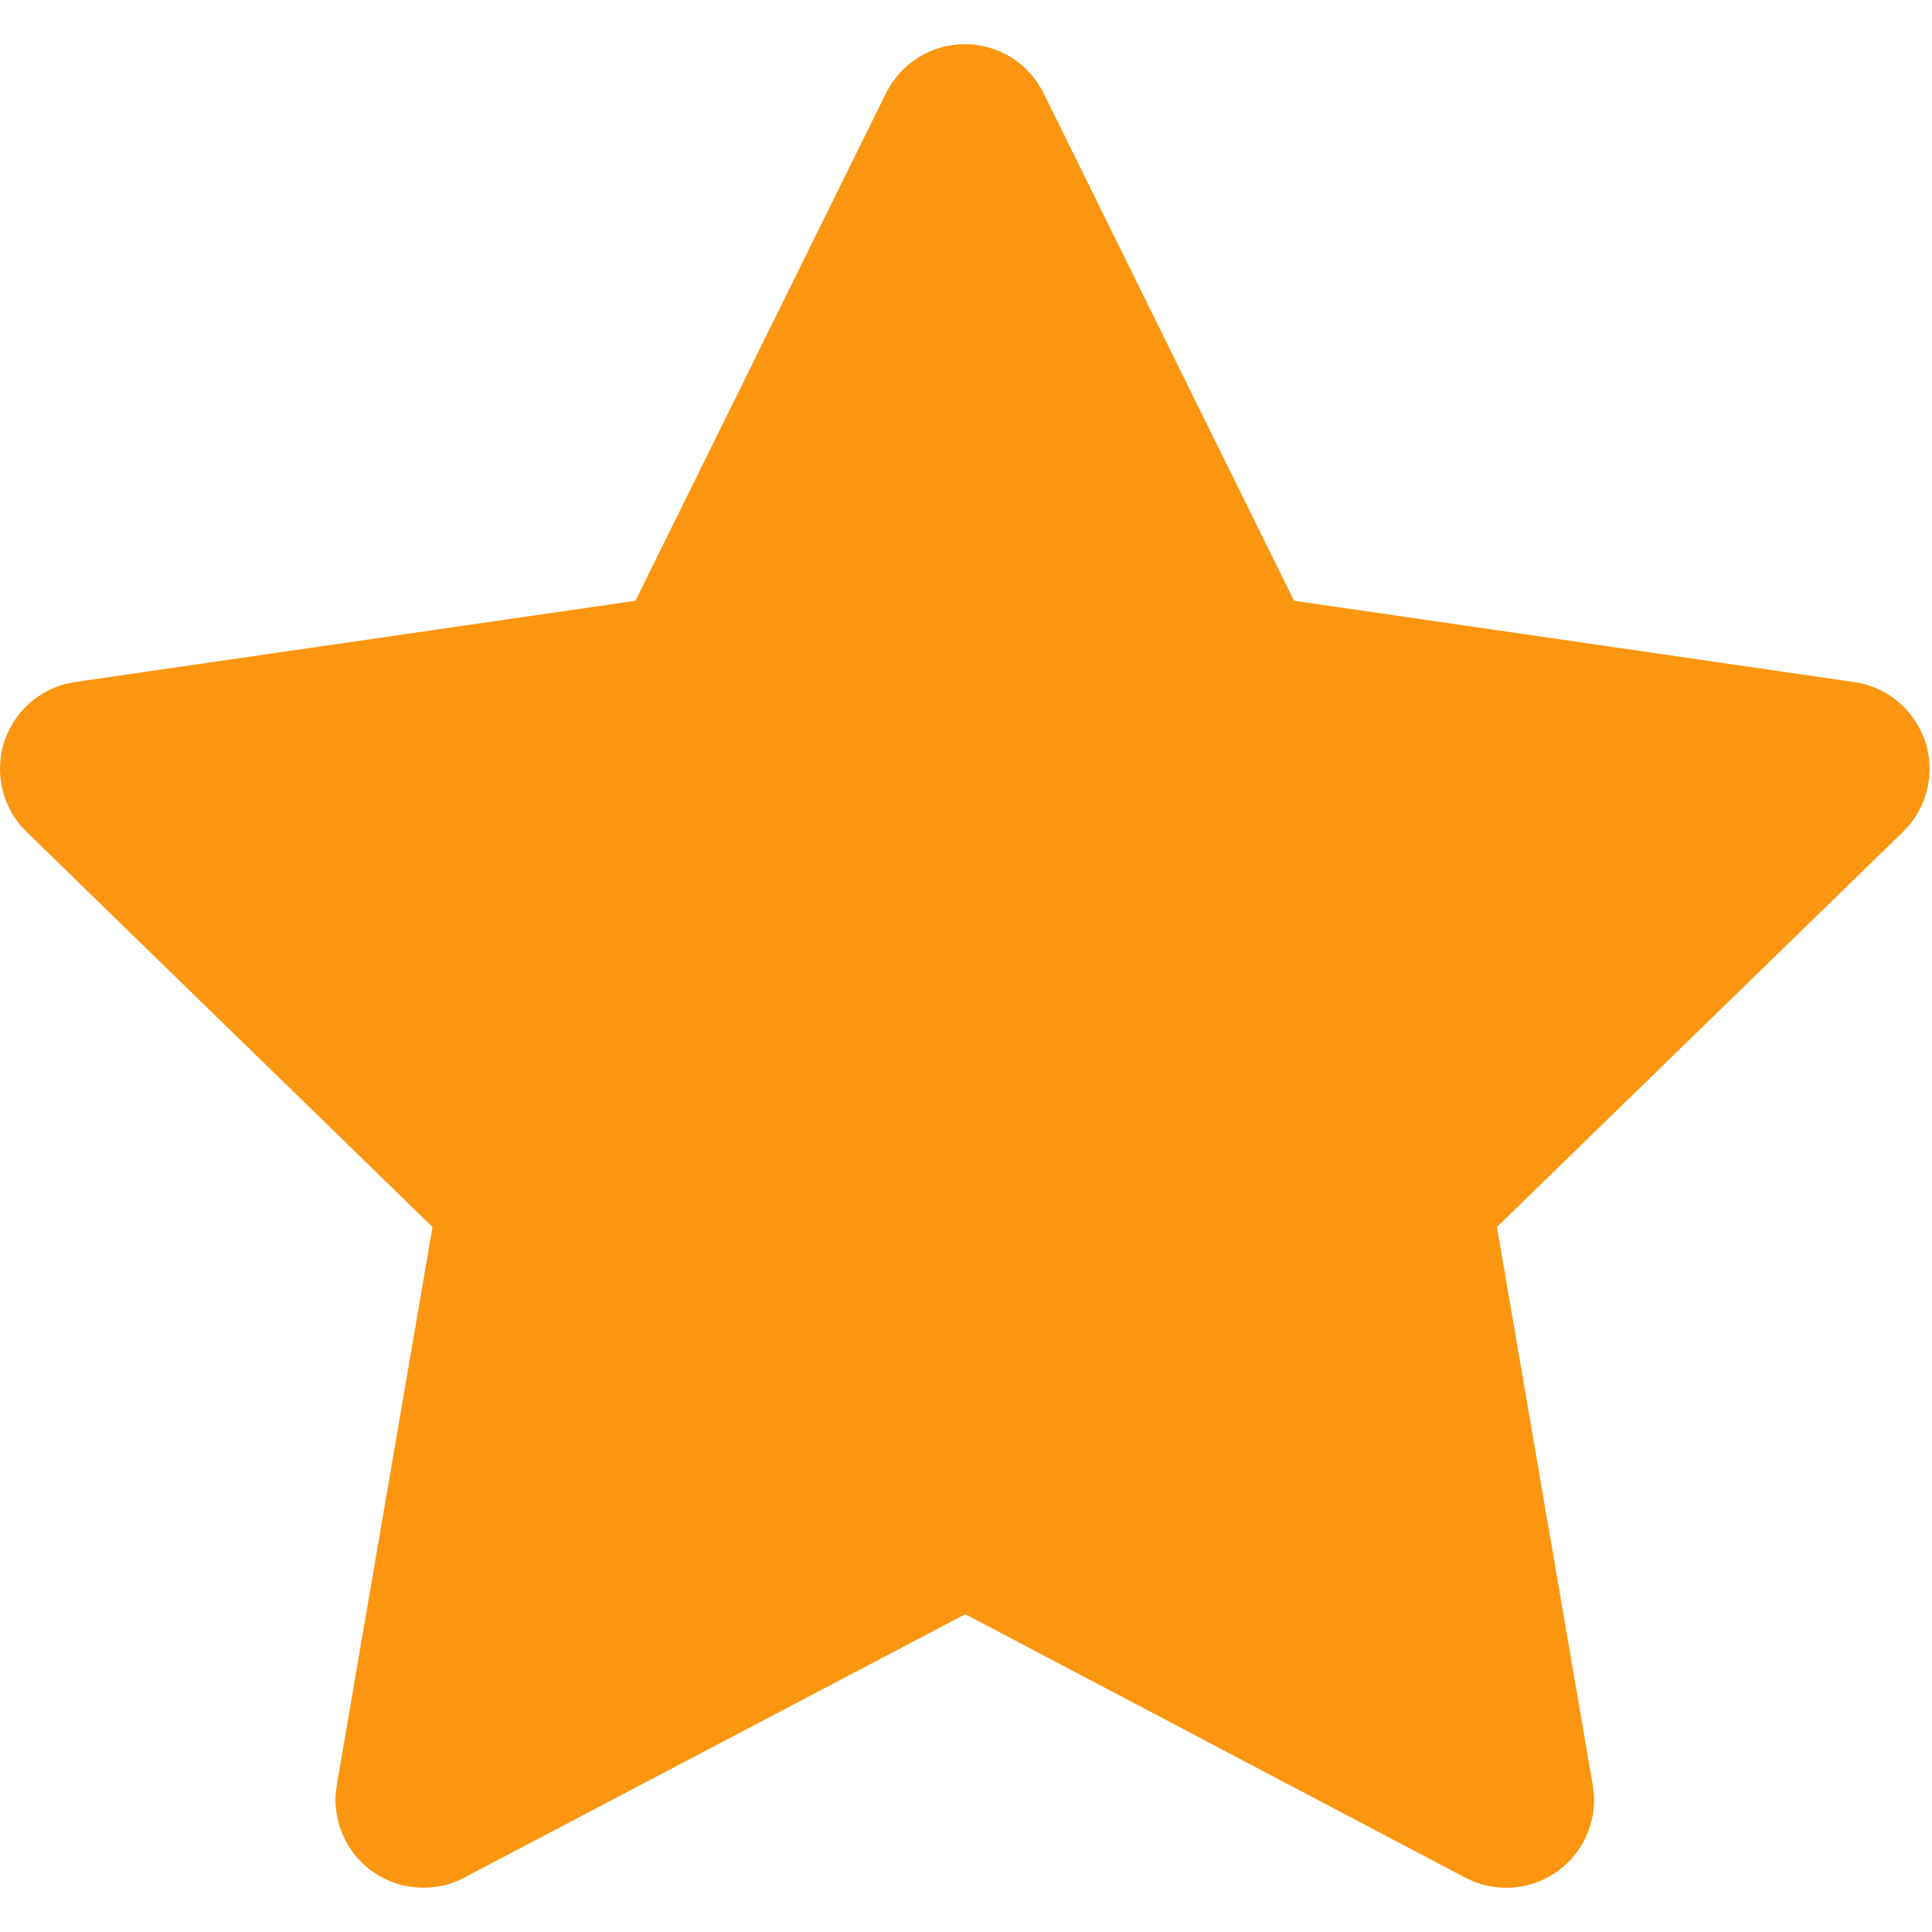 <svg width="22" height="22" viewBox="0 0 22 22" fill="none" xmlns="http://www.w3.org/2000/svg">
<path d="M7.236 6.841L0.856 7.766L0.743 7.789C0.572 7.835 0.416 7.925 0.292 8.05C0.167 8.175 0.077 8.332 0.032 8.503C-0.012 8.674 -0.011 8.854 0.037 9.025C0.084 9.195 0.176 9.35 0.303 9.473L4.925 13.972L3.835 20.327L3.822 20.437C3.812 20.614 3.849 20.791 3.929 20.949C4.009 21.107 4.13 21.241 4.279 21.337C4.428 21.433 4.6 21.487 4.777 21.495C4.954 21.503 5.13 21.464 5.286 21.381L10.992 18.381L16.685 21.381L16.785 21.427C16.951 21.492 17.13 21.512 17.305 21.485C17.48 21.458 17.645 21.384 17.783 21.272C17.921 21.16 18.026 21.014 18.088 20.848C18.151 20.682 18.168 20.502 18.137 20.327L17.046 13.972L21.67 9.472L21.748 9.387C21.86 9.25 21.933 9.086 21.96 8.911C21.987 8.736 21.968 8.558 21.904 8.393C21.839 8.228 21.732 8.084 21.594 7.974C21.456 7.864 21.29 7.792 21.115 7.767L14.735 6.841L11.883 1.061C11.801 0.894 11.673 0.753 11.515 0.654C11.356 0.555 11.173 0.503 10.986 0.503C10.8 0.503 10.617 0.555 10.458 0.654C10.3 0.753 10.172 0.894 10.089 1.061L7.236 6.841Z" fill="#FC950F"/>
</svg>